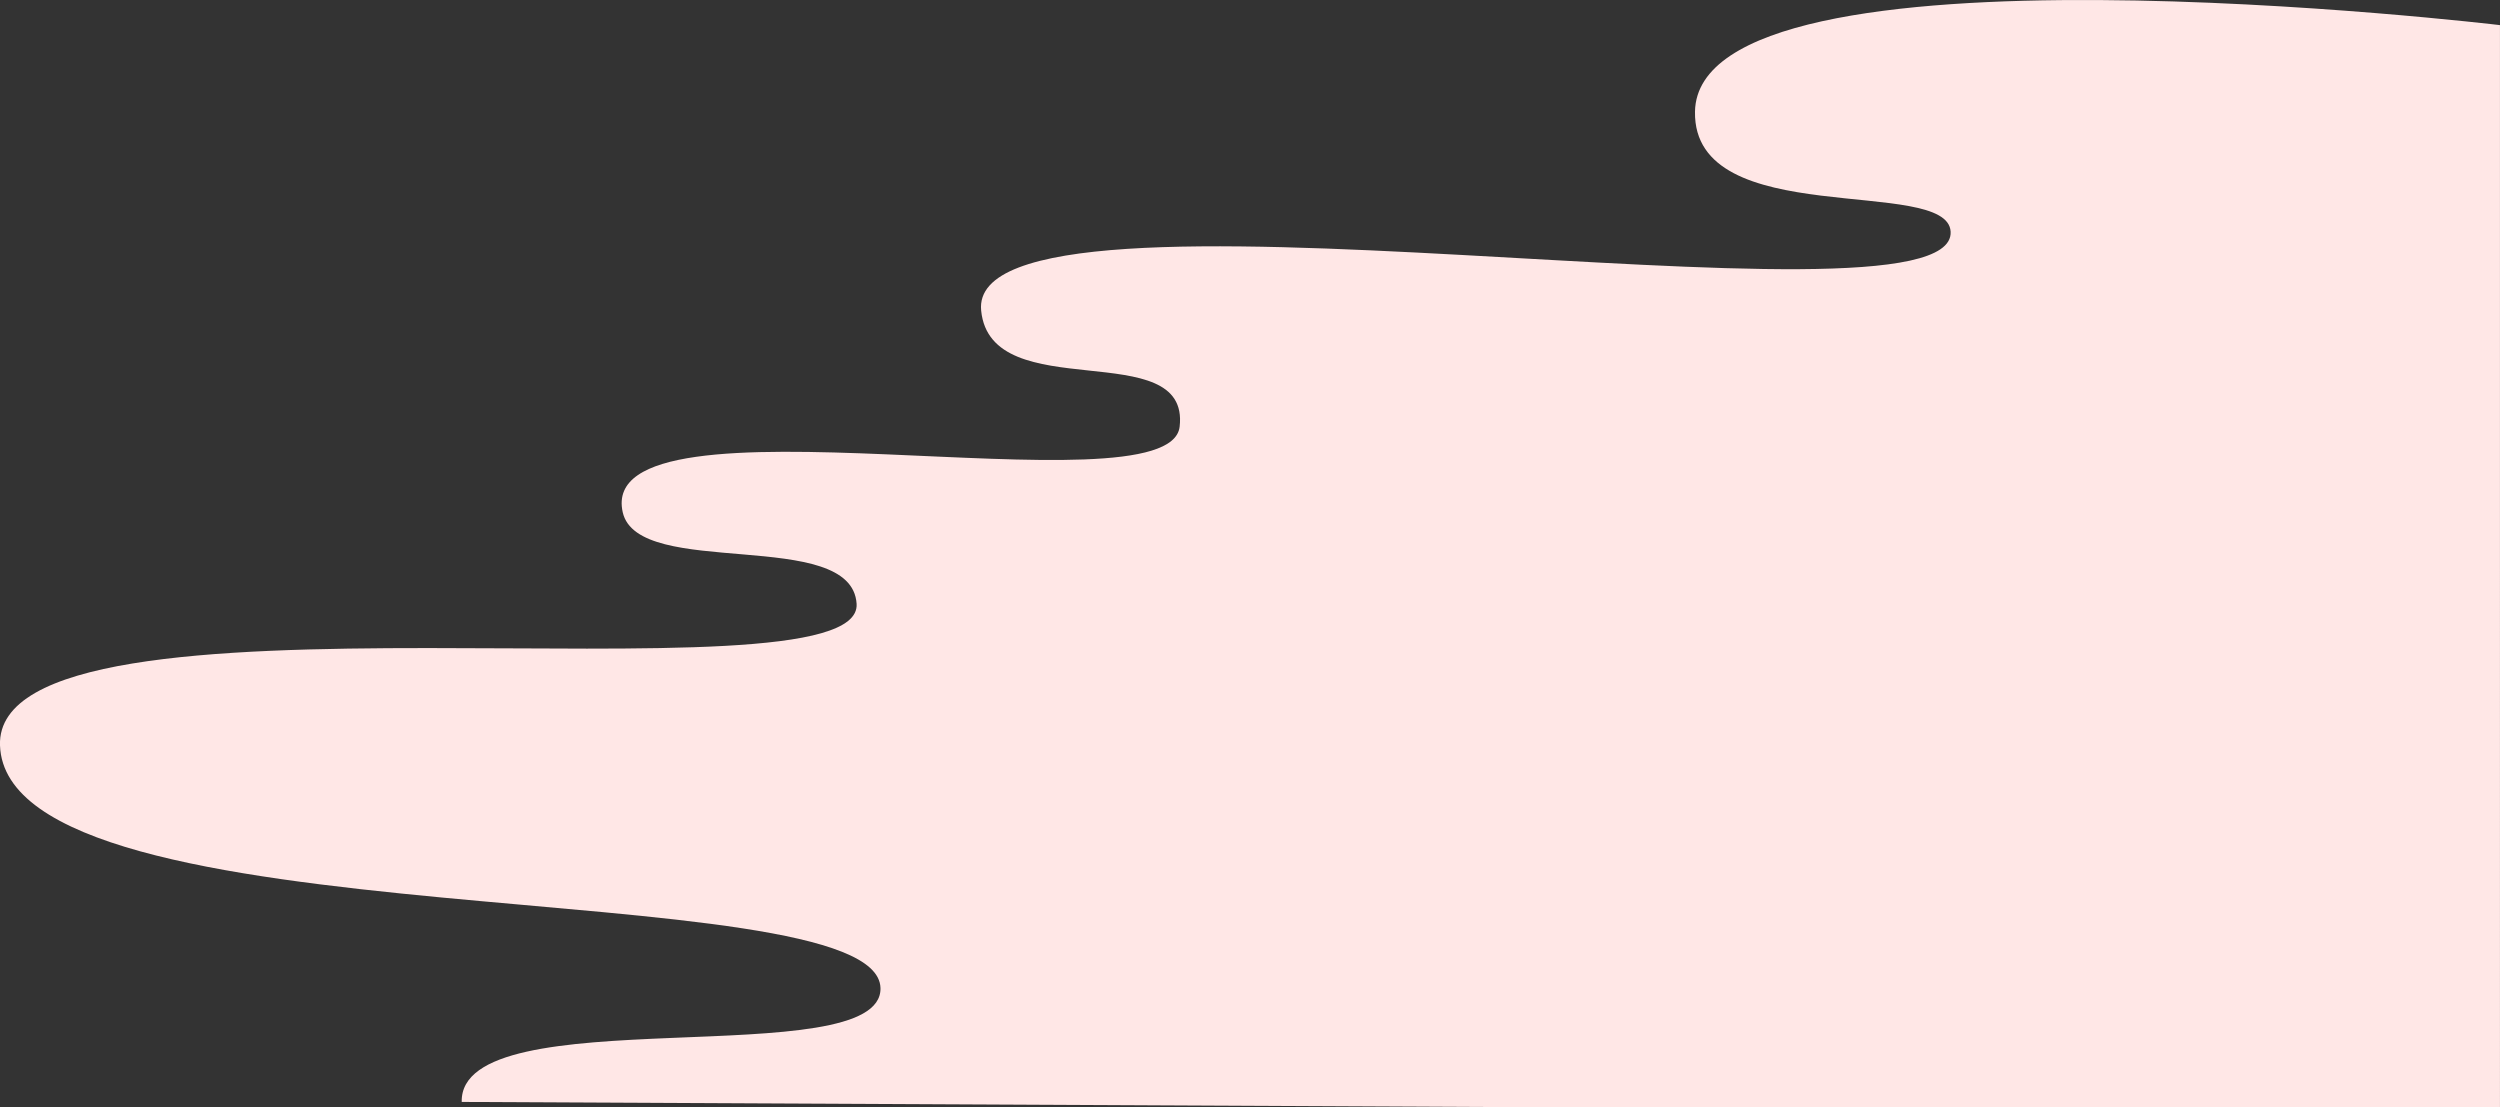 <svg xmlns="http://www.w3.org/2000/svg" viewBox="0 0 823.01 364.59"><rect x="0" y="0" width="823.01" height="364.59" fill="#333333" stroke="none"/><defs><style>.cls-1{fill:#ffe7e6;}</style></defs><title>aptinet_intro_bottom</title><g id="圖層_46" data-name="圖層 46"><path id="_路徑_" data-name="&lt;路徑&gt;" class="cls-1" d="M152,362.76c-.83-34.85,138.58-8.81,137.86-37.5-1-39-287.59-13.83-289.86-79.88-2-58.27,284.21-11.62,282-46.59-1.59-25.49-72-7.83-77-30.17-9.52-42.56,179.94,1.14,183.34-28.13,3.54-30.5-62.18-6.18-65.34-38.26-5-50.68,321,10.56,319.16-25.94-.94-18.53-84.82,0-84.16-39.53,1-60,265-28.49,265-28.49V366.09"/></g></svg>